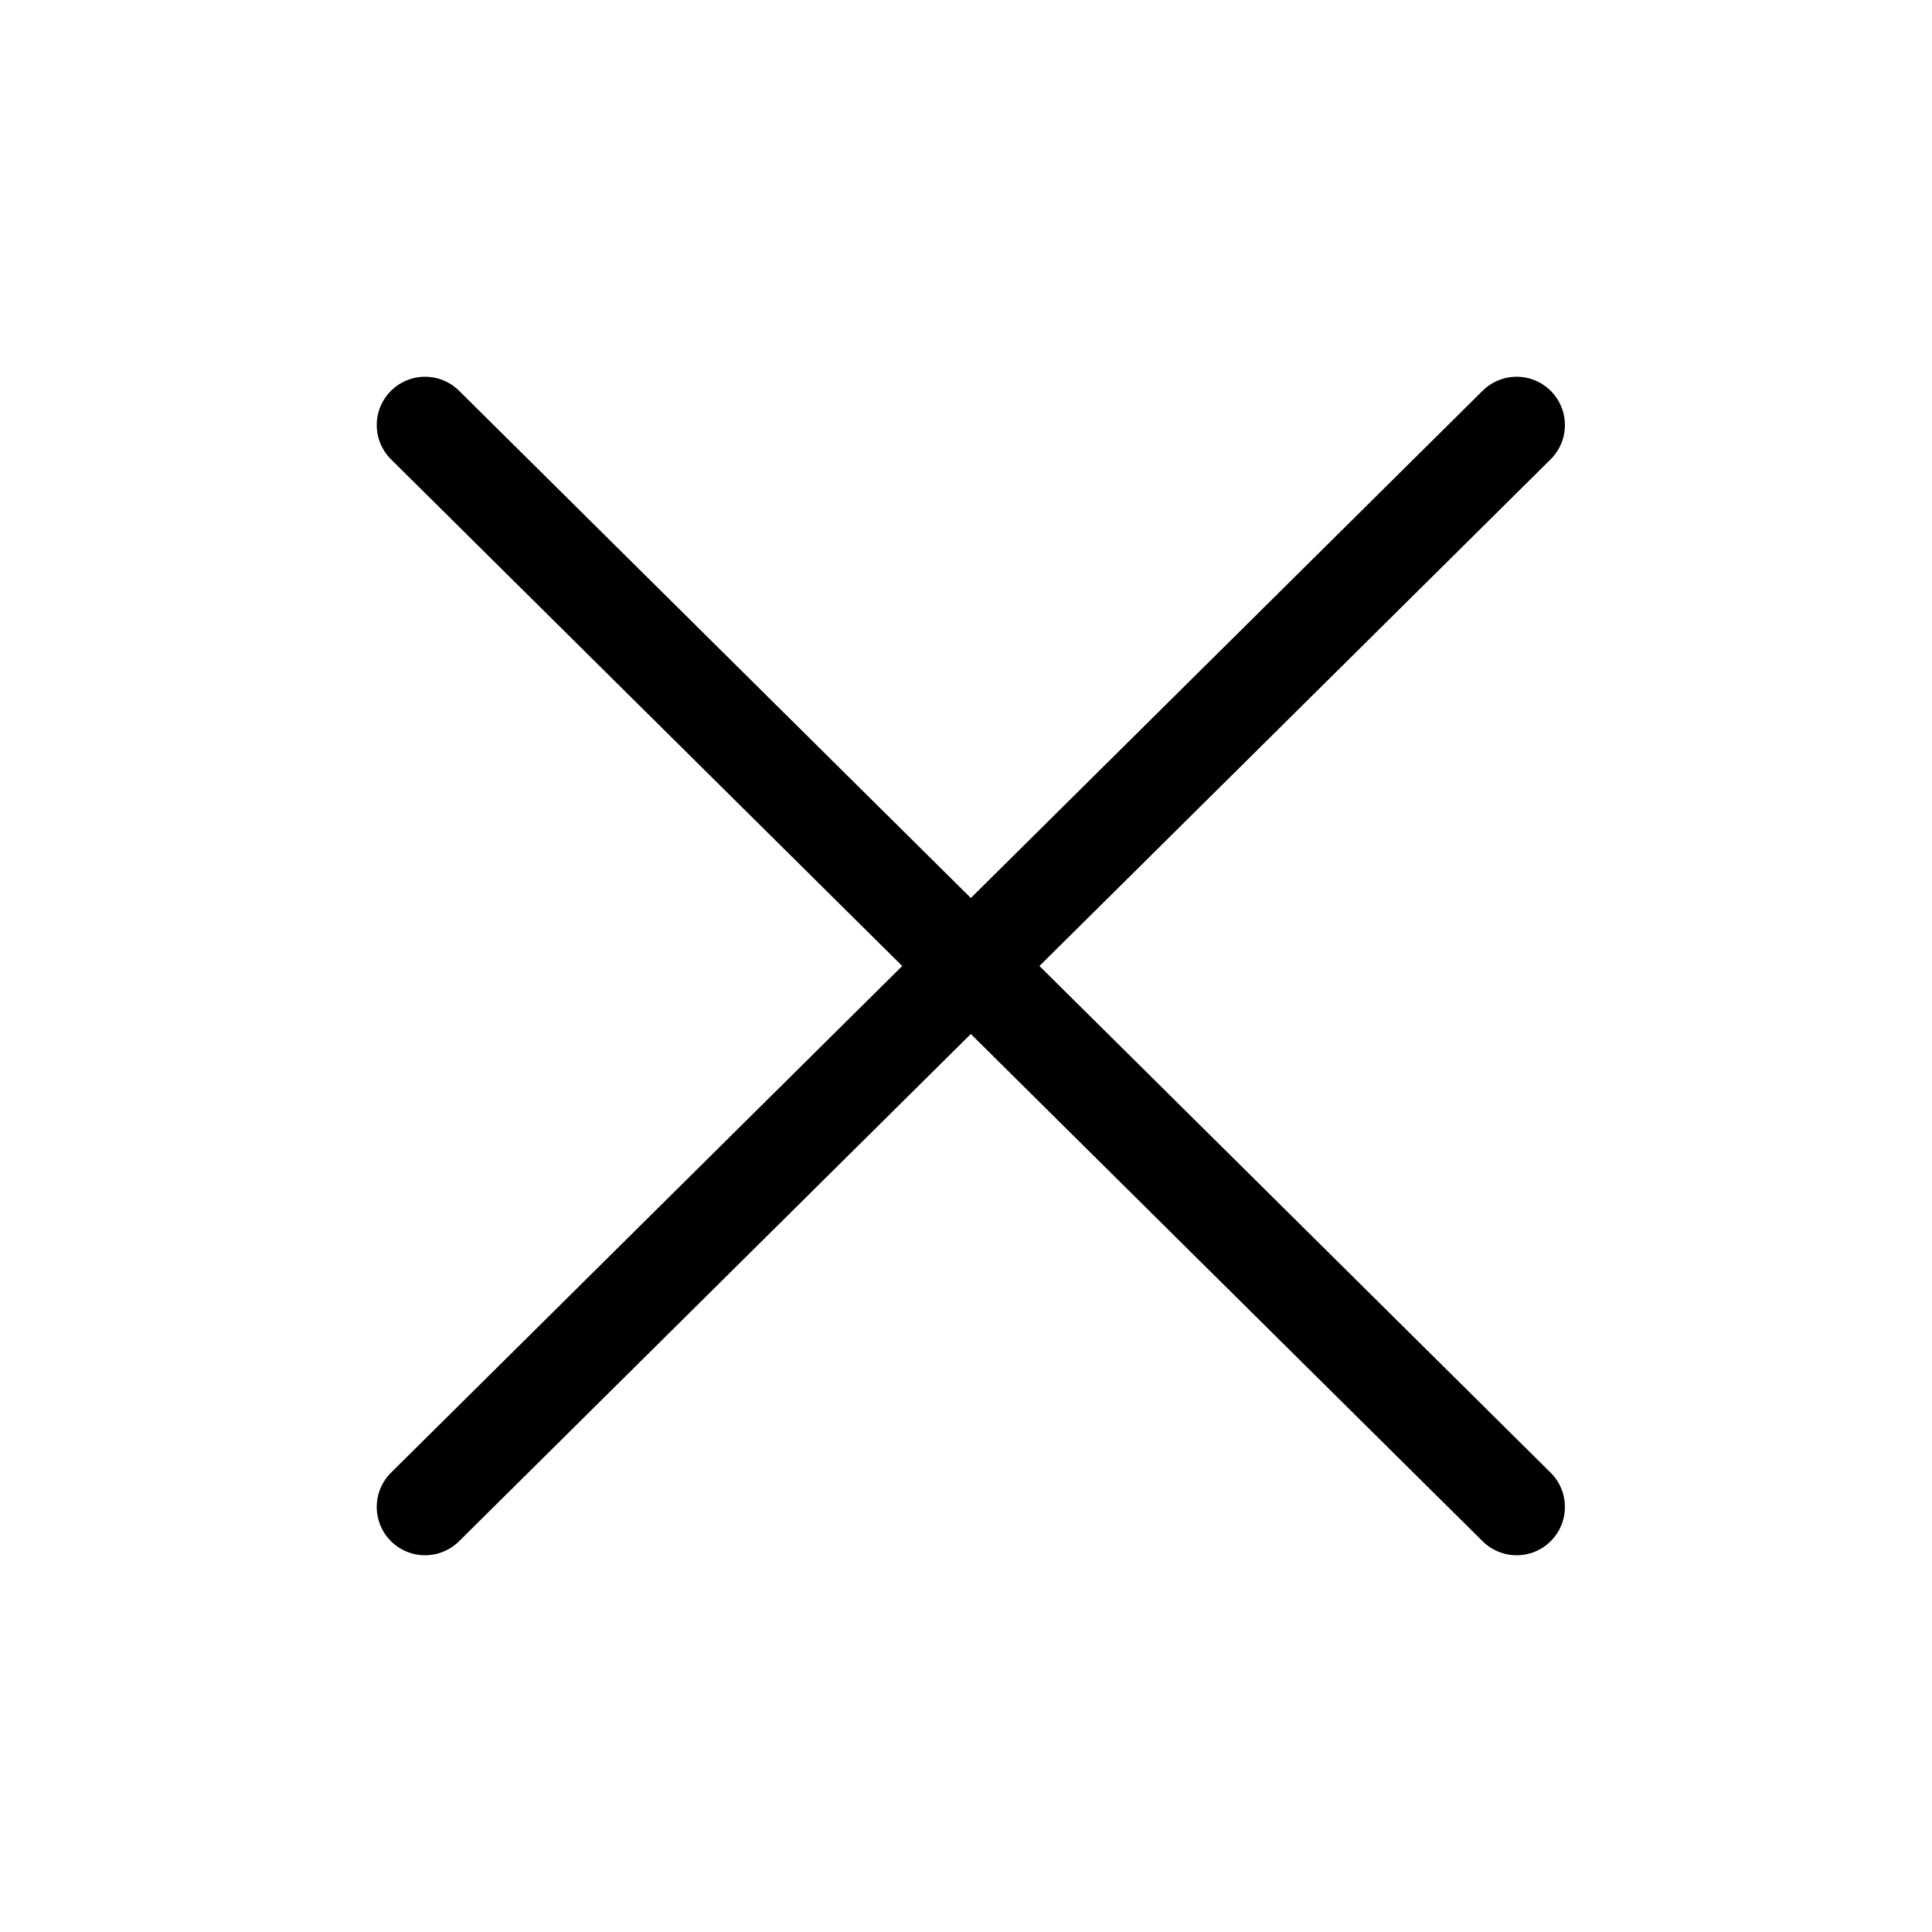 <?xml version="1.0" encoding="utf-8"?>
<!-- Generator: Adobe Illustrator 21.0.0, SVG Export Plug-In . SVG Version: 6.00 Build 0)  -->
<svg version="1.1" id="图层_1" xmlns="http://www.w3.org/2000/svg" xmlns:xlink="http://www.w3.org/1999/xlink" x="0px" y="0px"
	 width="20px" height="20px" viewBox="0 0 20 20" style="enable-background:new 0 0 20 20;" xml:space="preserve">
<line style="fill:none;stroke:#000000;stroke-linecap:round;" x1="4.4" y1="4.4" x2="15.7" y2="15.6"/>
<line style="fill:none;stroke:#000000;stroke-linecap:round;" x1="15.7" y1="4.4" x2="4.4" y2="15.6"/>
</svg>
